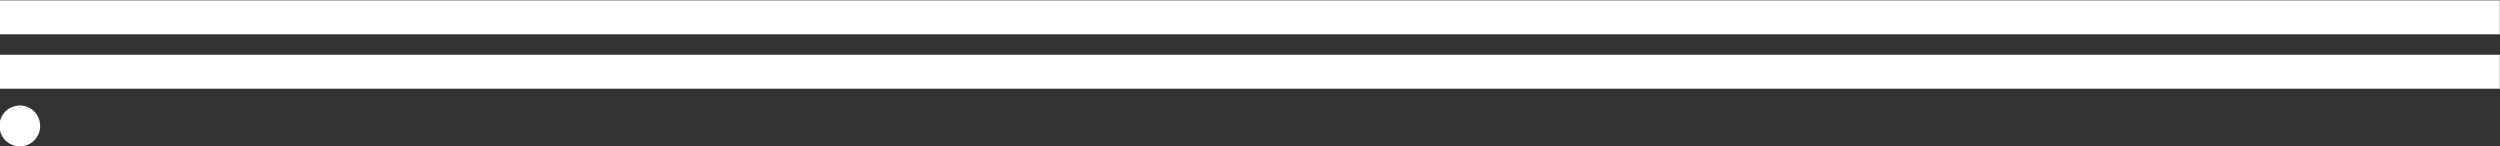 <?xml version="1.0" encoding="utf-8"?>
<!-- Generator: Adobe Illustrator 24.3.0, SVG Export Plug-In . SVG Version: 6.00 Build 0)  -->
<svg version="1.1" id="Layer_1" xmlns="http://www.w3.org/2000/svg" xmlns:xlink="http://www.w3.org/1999/xlink" x="0px" y="0px"
	 viewBox="0 0 1370 80" style="enable-background:new 0 0 1370 80;" xml:space="preserve">
<rect x="0" y="0" width="1370" height="80" fill="#333333" stroke="none"/>
<style type="text/css">
	.st0{fill:#FFFFFF;}
</style>
<g>
	<path class="st0" d="M10.9,57.8c-6.2,0-11.2,5-11.2,11.2s5,11.2,11.2,11.2S22,75.2,22,69S17,57.8,10.9,57.8z"/>
	<rect x="-0.3" y="0.2" class="st0" width="1370.2" height="18.6"/>
	<rect x="-0.3" y="30" class="st0" width="1370.2" height="18.6"/>
</g>
</svg>
